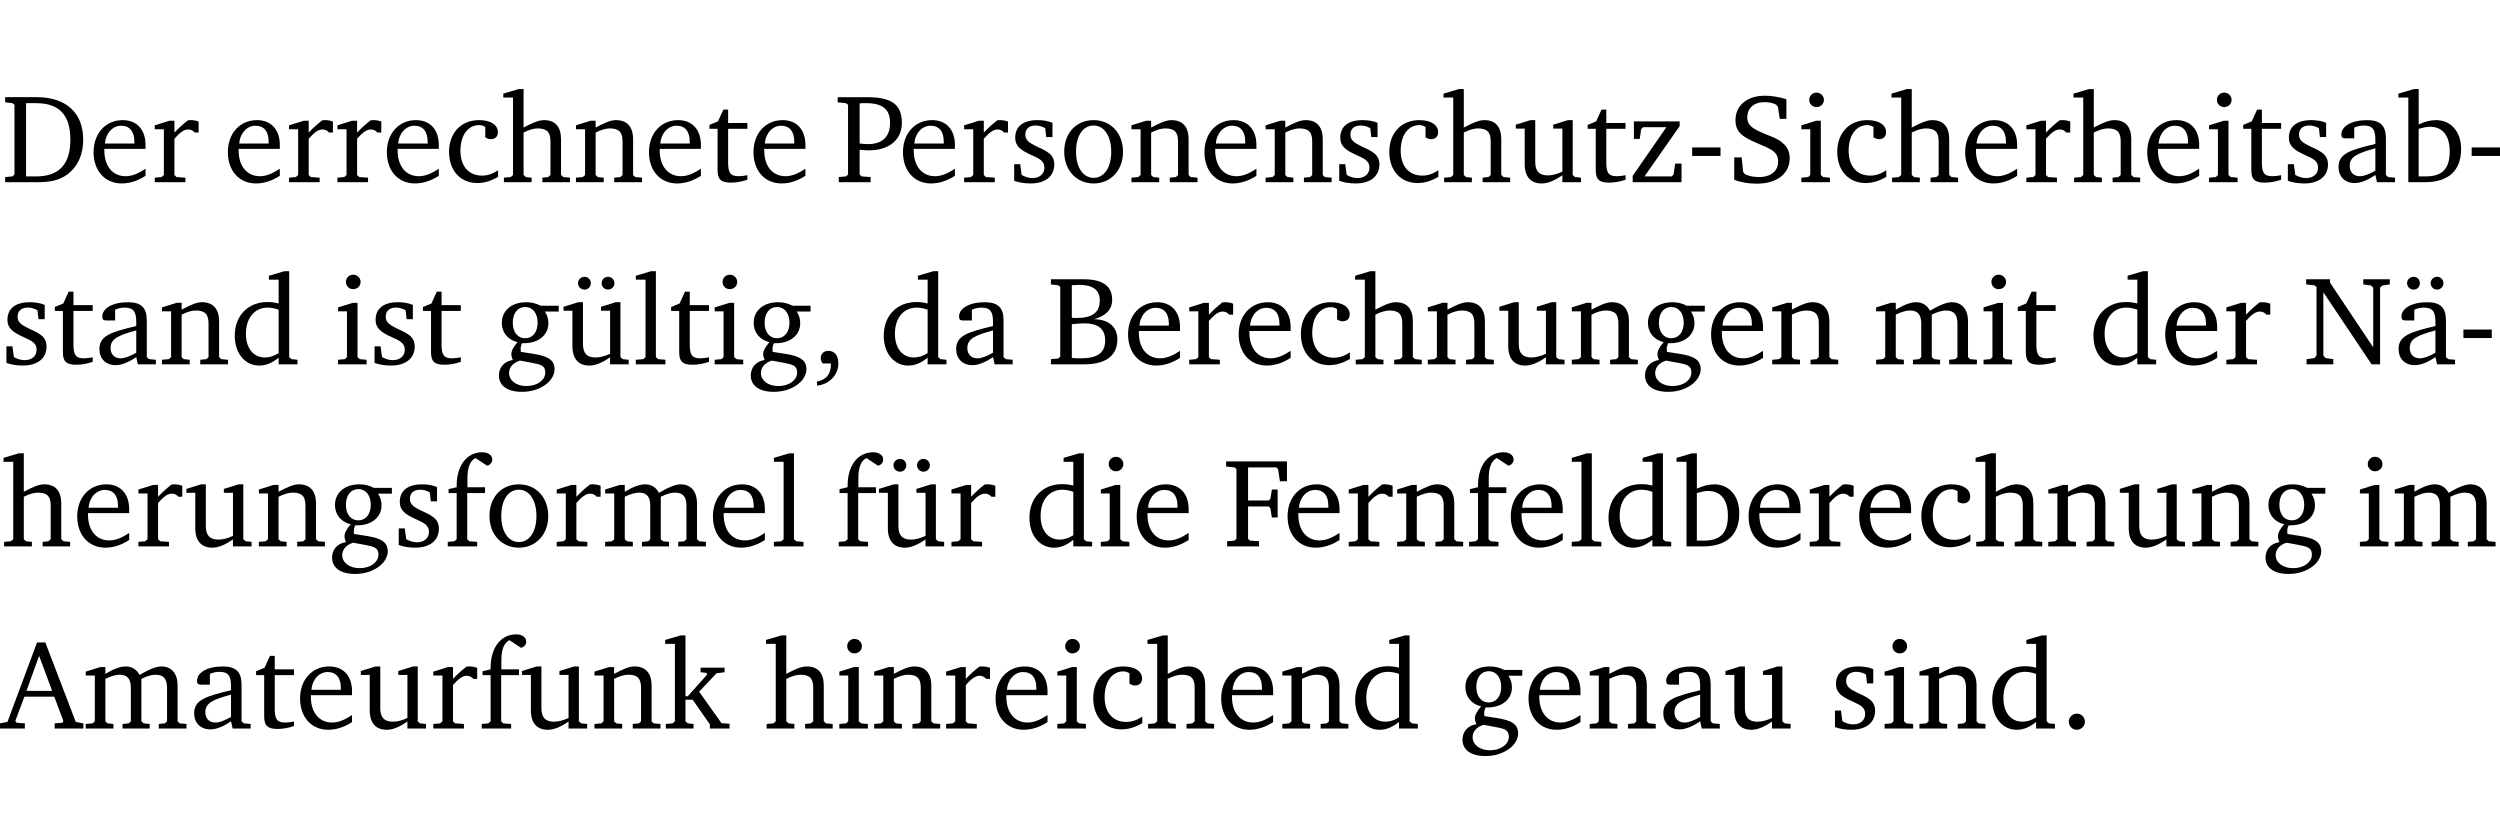 <?xml version="1.0" encoding="UTF-8" standalone="no"?>
<svg
   width="188.743pt"
   height="63.08pt"
   viewBox="0 0 188.743 63.08"
   version="1.2"
   id="svg453"
   sodipodi:docname="202609ff62d6.pdf"
   xmlns:inkscape="http://www.inkscape.org/namespaces/inkscape"
   xmlns:sodipodi="http://sodipodi.sourceforge.net/DTD/sodipodi-0.dtd"
   xmlns:xlink="http://www.w3.org/1999/xlink"
   xmlns="http://www.w3.org/2000/svg"
   xmlns:svg="http://www.w3.org/2000/svg">
  <sodipodi:namedview
     id="namedview455"
     pagecolor="#ffffff"
     bordercolor="#000000"
     borderopacity="0.25"
     inkscape:showpageshadow="2"
     inkscape:pageopacity="0.0"
     inkscape:pagecheckerboard="0"
     inkscape:deskcolor="#d1d1d1"
     inkscape:document-units="pt" />
  <defs
     id="defs100">
    <g
       id="g98">
      <symbol
         overflow="visible"
         id="glyph0-0">
        <path
           style="stroke:none"
           d=""
           id="path2" />
      </symbol>
      <symbol
         overflow="visible"
         id="glyph0-1">
        <path
           style="stroke:none"
           d="M 2.672,-6.422 H 0.312 v 0.391 l 0.547,0.062 0.156,0.125 v 5.266 L 0.859,-0.438 0.312,-0.391 V 0 h 2.359 c 0.969,0 1.688,-0.109 2.344,-0.594 0.781,-0.594 1.188,-1.484 1.188,-2.625 0,-2 -1.266,-3.203 -3.531,-3.203 z m -0.781,0.453 h 0.75 c 1.75,0 2.594,0.891 2.594,2.75 0,1.859 -0.844,2.781 -2.594,2.781 h -0.75 z m 0,0"
           id="path5" />
      </symbol>
      <symbol
         overflow="visible"
         id="glyph0-2">
        <path
           style="stroke:none"
           d="m 4.281,-1.016 c -0.547,0.359 -1.016,0.562 -1.5,0.562 -0.969,0 -1.609,-0.734 -1.609,-1.953 0,-0.031 0,-0.078 0,-0.109 H 4.281 c 0,-0.109 0,-0.203 0,-0.297 0,-1.172 -0.672,-1.875 -1.719,-1.875 -1.281,0 -2.203,0.984 -2.203,2.422 0,1.406 0.859,2.359 2.125,2.359 0.609,0 1.219,-0.203 1.797,-0.578 z M 3.438,-2.922 H 1.219 c 0.062,-0.812 0.609,-1.344 1.219,-1.344 0.641,0 1,0.422 1,1.203 0,0.047 0,0.094 0,0.141 z m 0,0"
           id="path8" />
      </symbol>
      <symbol
         overflow="visible"
         id="glyph0-3">
        <path
           style="stroke:none"
           d="m 0.281,0 h 2.312 V -0.344 L 1.922,-0.391 1.766,-0.547 V -3.281 c 0.391,-0.453 0.719,-0.703 1.031,-0.703 0.203,0 0.375,0.078 0.5,0.234 H 3.594 V -4.578 C 3.391,-4.656 3.219,-4.688 3.016,-4.688 c -0.078,0 -0.156,0 -0.234,0.016 C 2.438,-4.406 2.094,-4.094 1.766,-3.75 v -0.891 h -0.375 L 0.281,-4.297 V -4 h 0.688 v 3.453 L 0.797,-0.391 0.281,-0.344 Z m 0,0"
           id="path11" />
      </symbol>
      <symbol
         overflow="visible"
         id="glyph0-4">
        <path
           style="stroke:none"
           d="m 4.062,-0.406 v -0.5 C 3.656,-0.625 3.266,-0.5 2.844,-0.5 c -0.984,0 -1.625,-0.688 -1.625,-1.875 0,-1.203 0.594,-1.938 1.406,-1.938 0.172,0 0.312,0.047 0.469,0.141 v 0.781 C 3.234,-3.297 3.375,-3.25 3.516,-3.25 c 0.328,0 0.531,-0.203 0.531,-0.516 C 4.047,-4.312 3.531,-4.688 2.625,-4.688 c -1.344,0 -2.266,0.953 -2.266,2.391 0,1.406 0.844,2.359 2.141,2.359 0.516,0 1.031,-0.156 1.562,-0.469 z m 0,0"
           id="path14" />
      </symbol>
      <symbol
         overflow="visible"
         id="glyph0-5">
        <path
           style="stroke:none"
           d="M 1.344,-7.031 0.188,-6.688 v 0.297 h 0.734 v 5.844 L 0.75,-0.391 0.234,-0.344 V 0 h 2.094 V -0.344 L 1.891,-0.391 1.719,-0.547 V -3.75 c 0.406,-0.203 0.766,-0.312 1.062,-0.312 0.703,0 0.969,0.281 0.969,0.984 v 2.531 l -0.172,0.156 -0.438,0.047 V 0 H 5.219 v -0.344 l -0.5,-0.047 -0.172,-0.156 v -2.688 c 0,-0.969 -0.453,-1.453 -1.281,-1.453 -0.422,0 -0.906,0.219 -1.547,0.562 v -2.906 z m 0,0"
           id="path17" />
      </symbol>
      <symbol
         overflow="visible"
         id="glyph0-6">
        <path
           style="stroke:none"
           d="M 0.281,0 H 2.375 V -0.344 L 1.922,-0.391 1.766,-0.547 V -3.75 c 0.406,-0.203 0.766,-0.312 1.062,-0.312 0.703,0 0.969,0.281 0.969,0.984 v 2.531 l -0.156,0.156 -0.469,0.047 V 0 h 2.094 V -0.344 L 4.75,-0.391 4.594,-0.547 v -2.688 c 0,-0.969 -0.469,-1.453 -1.297,-1.453 -0.406,0 -0.891,0.219 -1.531,0.562 v -0.516 h -0.375 L 0.281,-4.297 V -4 h 0.688 v 3.453 L 0.797,-0.391 0.281,-0.344 Z m 0,0"
           id="path20" />
      </symbol>
      <symbol
         overflow="visible"
         id="glyph0-7">
        <path
           style="stroke:none"
           d="m 0.844,-4.031 v 3.094 c 0,0.672 0.203,0.969 1,0.969 0.359,0 0.797,-0.062 1.25,-0.219 v -0.344 c -0.219,0.047 -0.438,0.078 -0.672,0.078 -0.656,0 -0.781,-0.328 -0.781,-1.047 V -4.031 H 3.094 v -0.438 H 1.641 V -5.484 H 1.281 L 0.875,-4.594 0.234,-4.328 v 0.297 z m 0,0"
           id="path23" />
      </symbol>
      <symbol
         overflow="visible"
         id="glyph0-8">
        <path
           style="stroke:none"
           d="M 0.312,0 H 2.719 V -0.391 L 2.047,-0.438 1.891,-0.578 v -1.875 c 0.297,0.031 0.531,0.047 0.703,0.047 1.547,0 2.484,-0.828 2.484,-2.062 0,-1.453 -0.828,-1.953 -2.656,-1.953 h -2.188 v 0.391 l 0.625,0.062 0.156,0.125 v 5.266 L 0.859,-0.438 0.312,-0.391 Z m 1.578,-2.922 v -3.031 C 2.062,-5.969 2.234,-5.969 2.375,-5.969 c 1.234,0 1.812,0.453 1.812,1.484 0,1.047 -0.578,1.609 -1.672,1.609 -0.141,0 -0.359,-0.016 -0.625,-0.047 z m 0,0"
           id="path26" />
      </symbol>
      <symbol
         overflow="visible"
         id="glyph0-9">
        <path
           style="stroke:none"
           d="M 3.297,-4.484 C 2.969,-4.625 2.594,-4.688 2.172,-4.688 c -1.094,0 -1.688,0.484 -1.688,1.328 0,0.641 0.422,0.953 1.234,1.312 0.625,0.281 0.969,0.453 0.969,0.953 0,0.453 -0.344,0.781 -0.906,0.781 -0.266,0 -0.531,-0.078 -0.812,-0.234 l -0.109,-0.812 H 0.406 v 1.25 c 0.328,0.125 0.75,0.203 1.234,0.203 1.125,0 1.797,-0.547 1.797,-1.438 0,-0.359 -0.141,-0.641 -0.375,-0.828 -0.312,-0.25 -0.672,-0.391 -1,-0.547 C 1.516,-2.984 1.25,-3.188 1.25,-3.594 c 0,-0.438 0.281,-0.688 0.781,-0.688 0.234,0 0.469,0.062 0.719,0.203 l 0.078,0.672 h 0.469 z m 0,0"
           id="path29" />
      </symbol>
      <symbol
         overflow="visible"
         id="glyph0-10">
        <path
           style="stroke:none"
           d="m 2.578,-4.688 c -1.297,0 -2.219,0.953 -2.219,2.391 0,1.406 0.938,2.391 2.219,2.391 1.281,0 2.219,-0.984 2.219,-2.391 0,-1.422 -0.938,-2.391 -2.219,-2.391 z m 0,0.406 c 0.766,0 1.328,0.75 1.328,1.984 0,1.234 -0.562,1.969 -1.328,1.969 -0.766,0 -1.328,-0.75 -1.328,-1.969 0,-1.25 0.547,-1.984 1.328,-1.984 z m 0,0"
           id="path32" />
      </symbol>
      <symbol
         overflow="visible"
         id="glyph0-11">
        <path
           style="stroke:none"
           d="M 1.359,-4.688 0.25,-4.344 v 0.297 H 0.922 V -1.375 c 0,0.969 0.469,1.469 1.281,1.469 0.469,0 0.984,-0.219 1.562,-0.625 V 0 h 1.406 V -0.344 L 4.719,-0.391 4.547,-0.547 V -4.688 H 4.188 l -1.109,0.344 v 0.297 h 0.688 v 3.25 C 3.359,-0.609 3,-0.516 2.656,-0.516 c -0.641,0 -0.938,-0.328 -0.938,-1.016 V -4.688 Z m 0,0"
           id="path35" />
      </symbol>
      <symbol
         overflow="visible"
         id="glyph0-12">
        <path
           style="stroke:none"
           d="M 0.438,0 H 4.125 V -1.406 H 3.641 L 3.531,-0.594 3.391,-0.438 h -2.062 l 2.656,-3.797 V -4.594 H 0.531 v 1.328 h 0.438 L 1.078,-4 1.219,-4.156 H 2.984 L 0.438,-0.484 Z m 0,0"
           id="path38" />
      </symbol>
      <symbol
         overflow="visible"
         id="glyph0-13">
        <path
           style="stroke:none"
           d="m 0.453,-2.625 v 0.641 H 2.594 V -2.625 Z m 0,0"
           id="path41" />
      </symbol>
      <symbol
         overflow="visible"
         id="glyph0-14">
        <path
           style="stroke:none"
           d="m 0.578,-0.188 c 0.438,0.188 1.031,0.297 1.719,0.297 1.531,0 2.469,-0.781 2.469,-1.922 0,-0.422 -0.141,-0.766 -0.422,-1.047 -0.438,-0.438 -0.953,-0.578 -1.438,-0.781 -0.875,-0.375 -1.344,-0.609 -1.344,-1.25 0,-0.703 0.5,-1.156 1.312,-1.156 0.328,0 0.609,0.062 0.859,0.188 L 3.875,-5.688 4.016,-4.781 h 0.5 V -6.266 C 3.953,-6.438 3.406,-6.531 2.891,-6.531 c -1.359,0 -2.219,0.75 -2.219,1.844 0,0.922 0.562,1.281 1.625,1.734 1.047,0.453 1.594,0.625 1.594,1.406 0,0.672 -0.516,1.156 -1.438,1.156 -0.438,0 -0.797,-0.078 -1.078,-0.219 L 1.25,-0.781 1.141,-1.875 h -0.562 z m 0,0"
           id="path44" />
      </symbol>
      <symbol
         overflow="visible"
         id="glyph0-15">
        <path
           style="stroke:none"
           d="m 1.469,-6.766 c -0.297,0 -0.547,0.234 -0.547,0.547 0,0.312 0.25,0.547 0.547,0.547 0.312,0 0.562,-0.234 0.562,-0.547 0,-0.297 -0.25,-0.547 -0.562,-0.547 z m -0.031,2.125 -1.109,0.344 V -4 H 1 v 3.453 L 0.844,-0.391 0.328,-0.344 V 0 h 2.156 V -0.344 L 1.969,-0.391 1.797,-0.547 v -4.094 z m 0,0"
           id="path47" />
      </symbol>
      <symbol
         overflow="visible"
         id="glyph0-16">
        <path
           style="stroke:none"
           d="M 3.188,-0.547 3.312,0 H 4.672 V -0.344 L 4.156,-0.391 3.984,-0.547 V -3.312 c 0,-0.969 -0.422,-1.375 -1.422,-1.375 -1.203,0 -1.938,0.484 -1.938,1.078 0,0.219 0.078,0.297 0.297,0.297 H 1.594 V -4.125 c 0.25,-0.109 0.484,-0.156 0.719,-0.156 0.688,0 0.875,0.328 0.875,1.078 v 0.312 C 1.281,-2.438 0.406,-2.156 0.406,-1.156 c 0,0.719 0.469,1.219 1.219,1.219 0.453,0 0.969,-0.203 1.562,-0.609 z m 0,-0.328 C 2.719,-0.609 2.328,-0.453 2.016,-0.453 1.531,-0.453 1.25,-0.766 1.25,-1.234 1.25,-1.938 1.844,-2.188 3.188,-2.562 Z m 0,0"
           id="path50" />
      </symbol>
      <symbol
         overflow="visible"
         id="glyph0-17">
        <path
           style="stroke:none"
           d="M 1.25,-7.031 0.078,-6.688 v 0.297 h 0.75 V 0 h 1.219 C 3.875,0 4.812,-0.875 4.812,-2.516 4.812,-3.812 4.047,-4.688 2.922,-4.688 c -0.422,0 -0.844,0.109 -1.312,0.328 V -7.031 Z M 1.609,-0.438 V -4.031 C 1.938,-4.125 2.219,-4.188 2.453,-4.188 c 0.953,0 1.5,0.656 1.5,1.859 0,1.312 -0.562,1.891 -1.812,1.891 -0.047,0 -0.234,0 -0.531,0 z m 0,0"
           id="path53" />
      </symbol>
      <symbol
         overflow="visible"
         id="glyph0-18">
        <path
           style="stroke:none"
           d="M 3.656,-6.391 V -4.594 C 3.359,-4.672 3.078,-4.703 2.812,-4.703 c -1.453,0 -2.469,1.016 -2.469,2.547 0,1.344 0.797,2.25 1.844,2.25 0.531,0 0.984,-0.203 1.469,-0.594 V 0 H 5.078 V -0.344 L 4.625,-0.391 4.453,-0.547 V -7.031 H 4.094 L 2.922,-6.688 v 0.297 z m 0,5.547 C 3.312,-0.625 2.969,-0.516 2.625,-0.516 c -0.859,0 -1.438,-0.672 -1.438,-1.797 0,-1.203 0.672,-1.969 1.641,-1.969 0.219,0 0.516,0.047 0.828,0.156 z m 0,0"
           id="path56" />
      </symbol>
      <symbol
         overflow="visible"
         id="glyph0-19">
        <path
           style="stroke:none"
           d="M 3.531,-4.422 C 3.172,-4.609 2.812,-4.688 2.453,-4.688 c -1.141,0 -1.859,0.641 -1.859,1.562 0,0.719 0.453,1.281 1.188,1.453 -0.312,0.359 -0.469,0.656 -0.469,0.906 0,0.156 0.047,0.297 0.109,0.438 C 0.766,-0.219 0.375,0.234 0.375,0.844 0.375,1.609 1.016,2.078 2.109,2.078 2.844,2.078 3.5,1.859 4,1.453 4.375,1.141 4.578,0.734 4.578,0.375 c 0,-0.703 -0.5,-1 -1.625,-1.172 L 2.031,-0.938 c 0,-0.109 -0.016,-0.188 -0.016,-0.234 0,-0.141 0.047,-0.297 0.109,-0.422 0.062,0 0.109,0 0.156,0 1.109,0 1.828,-0.641 1.828,-1.5 0,-0.328 -0.078,-0.609 -0.266,-0.891 h 1.047 v -0.438 z m -1.172,0.094 c 0.547,0 0.938,0.453 0.938,1.188 0,0.719 -0.391,1.172 -0.938,1.172 -0.562,0 -0.938,-0.453 -0.938,-1.172 0,-0.734 0.375,-1.188 0.938,-1.188 z M 1.969,-0.281 2.891,-0.109 C 3.562,0.016 3.875,0.109 3.875,0.625 c 0,0.547 -0.578,1.016 -1.422,1.016 -0.797,0 -1.312,-0.438 -1.312,-0.984 0,-0.422 0.297,-0.781 0.828,-0.938 z m 0,0"
           id="path59" />
      </symbol>
      <symbol
         overflow="visible"
         id="glyph0-20">
        <path
           style="stroke:none"
           d="M 1.359,-4.688 0.25,-4.344 v 0.297 H 0.922 V -1.375 c 0,0.969 0.469,1.469 1.281,1.469 0.469,0 0.984,-0.219 1.562,-0.625 V 0 h 1.406 V -0.344 L 4.719,-0.391 4.547,-0.547 V -4.688 H 4.188 l -1.109,0.344 v 0.297 h 0.688 v 3.25 C 3.359,-0.609 3,-0.516 2.656,-0.516 c -0.641,0 -0.938,-0.328 -0.938,-1.016 V -4.688 Z M 1.844,-6.609 c -0.281,0 -0.5,0.219 -0.5,0.484 0,0.266 0.219,0.484 0.5,0.484 0.266,0 0.469,-0.219 0.469,-0.484 0,-0.266 -0.203,-0.484 -0.469,-0.484 z m 1.766,0 c -0.266,0 -0.484,0.219 -0.484,0.484 0,0.266 0.219,0.484 0.484,0.484 0.266,0 0.484,-0.219 0.484,-0.484 0,-0.266 -0.219,-0.484 -0.484,-0.484 z m 0,0"
           id="path62" />
      </symbol>
      <symbol
         overflow="visible"
         id="glyph0-21">
        <path
           style="stroke:none"
           d="M 0.266,0 H 2.5 V -0.344 L 1.953,-0.391 1.781,-0.547 V -7.031 H 1.422 l -1.156,0.344 v 0.297 H 1 v 5.844 l -0.172,0.156 -0.562,0.047 z m 0,0"
           id="path65" />
      </symbol>
      <symbol
         overflow="visible"
         id="glyph0-22">
        <path
           style="stroke:none"
           d="m 0.375,1.609 c 0.969,-0.094 1.609,-0.844 1.609,-1.672 0,-0.609 -0.281,-0.953 -0.766,-0.953 -0.312,0 -0.562,0.219 -0.562,0.531 0,0.172 0.047,0.297 0.156,0.422 h 0.609 c 0,0.031 0,0.078 0,0.094 0,0.703 -0.344,1.141 -1.047,1.266 z m 0,0"
           id="path68" />
      </symbol>
      <symbol
         overflow="visible"
         id="glyph0-23">
        <path
           style="stroke:none"
           d="m 0.312,-6.422 v 0.391 l 0.547,0.062 0.156,0.125 v 5.266 L 0.859,-0.438 0.312,-0.391 V 0 h 2.531 c 1.625,0 2.484,-0.672 2.484,-1.875 0,-0.938 -0.641,-1.516 -1.766,-1.531 0.906,-0.25 1.375,-0.734 1.375,-1.469 0,-1.047 -0.719,-1.547 -2.188,-1.547 z m 1.578,2.906 V -5.969 C 2.125,-5.969 2.297,-6 2.422,-6 3.484,-6 4,-5.609 4,-4.828 4,-3.906 3.438,-3.5 2.25,-3.5 c -0.125,0 -0.234,0 -0.359,-0.016 z m 0,3.031 V -3.031 c 0.359,-0.031 0.688,-0.062 0.938,-0.062 1.047,0 1.578,0.422 1.578,1.281 0,0.969 -0.594,1.359 -1.875,1.359 -0.203,0 -0.422,0 -0.641,-0.031 z m 0,0"
           id="path71" />
      </symbol>
      <symbol
         overflow="visible"
         id="glyph0-24">
        <path
           style="stroke:none"
           d="M 4.344,-4.047 C 4.125,-4.469 3.766,-4.688 3.297,-4.688 c -0.406,0 -0.906,0.188 -1.531,0.562 v -0.516 h -0.375 L 0.281,-4.297 V -4 h 0.688 v 3.453 L 0.797,-0.391 0.281,-0.344 V 0 H 2.375 V -0.344 L 1.922,-0.391 1.766,-0.547 V -3.75 C 2.188,-3.953 2.531,-4.062 2.844,-4.062 c 0.578,0 0.844,0.312 0.844,0.984 v 2.531 L 3.531,-0.391 3.062,-0.344 V 0 H 5.109 V -0.344 L 4.656,-0.391 4.484,-0.547 V -3.75 c 0.406,-0.203 0.781,-0.312 1.078,-0.312 0.594,0 0.859,0.312 0.859,0.984 v 2.531 L 6.25,-0.391 5.797,-0.344 V 0 h 2.094 V -0.344 L 7.375,-0.391 7.219,-0.547 v -2.688 c 0,-0.953 -0.484,-1.453 -1.234,-1.453 -0.375,0 -0.922,0.219 -1.641,0.641 z m 0,0"
           id="path74" />
      </symbol>
      <symbol
         overflow="visible"
         id="glyph0-25">
        <path
           style="stroke:none"
           d="M 0.281,0 H 2.297 V -0.391 L 1.719,-0.469 1.547,-0.656 V -5.438 L 5.188,0 H 5.828 V -5.781 L 6,-5.953 6.562,-6.031 v -0.391 h -2 V -6.031 L 5.141,-5.953 5.312,-5.781 v 4.5 L 2.047,-6.172 v -0.25 H 0.25 v 0.391 l 0.609,0.062 0.172,0.125 v 5.188 l -0.172,0.188 -0.578,0.078 z m 0,0"
           id="path77" />
      </symbol>
      <symbol
         overflow="visible"
         id="glyph0-26">
        <path
           style="stroke:none"
           d="M 3.188,-0.547 3.312,0 H 4.672 V -0.344 L 4.156,-0.391 3.984,-0.547 V -3.312 c 0,-0.969 -0.422,-1.375 -1.422,-1.375 -1.203,0 -1.938,0.484 -1.938,1.078 0,0.219 0.078,0.297 0.297,0.297 H 1.594 V -4.125 c 0.25,-0.109 0.484,-0.156 0.719,-0.156 0.688,0 0.875,0.328 0.875,1.078 v 0.312 C 1.281,-2.438 0.406,-2.156 0.406,-1.156 c 0,0.719 0.469,1.219 1.219,1.219 0.453,0 0.969,-0.203 1.562,-0.609 z m 0,-0.328 C 2.719,-0.609 2.328,-0.453 2.016,-0.453 1.531,-0.453 1.25,-0.766 1.25,-1.234 1.25,-1.938 1.844,-2.188 3.188,-2.562 Z M 1.547,-6.609 c -0.281,0 -0.5,0.219 -0.5,0.484 0,0.266 0.219,0.484 0.5,0.484 0.266,0 0.469,-0.219 0.469,-0.484 0,-0.266 -0.203,-0.484 -0.469,-0.484 z m 1.766,0 c -0.266,0 -0.484,0.219 -0.484,0.484 0,0.266 0.219,0.484 0.484,0.484 0.266,0 0.484,-0.219 0.484,-0.484 0,-0.266 -0.219,-0.484 -0.484,-0.484 z m 0,0"
           id="path80" />
      </symbol>
      <symbol
         overflow="visible"
         id="glyph0-27">
        <path
           style="stroke:none"
           d="M 0.281,0 H 2.5 V -0.344 L 1.906,-0.391 1.75,-0.547 V -4.031 h 1.344 v -0.438 H 1.766 v -0.703 c 0,-0.797 0.203,-1.297 0.609,-1.5 L 3.25,-6.094 c 0.25,-0.062 0.391,-0.25 0.391,-0.469 0,-0.312 -0.297,-0.547 -0.75,-0.547 -1.125,0 -1.938,0.938 -1.938,2.531 0,0.031 0,0.062 0,0.109 L 0.344,-4.328 v 0.297 h 0.609 v 3.484 l -0.172,0.156 -0.5,0.047 z m 0,0"
           id="path83" />
      </symbol>
      <symbol
         overflow="visible"
         id="glyph0-28">
        <path
           style="stroke:none"
           d="M 0.312,0 H 2.719 V -0.391 L 2.047,-0.438 1.891,-0.578 v -2.438 h 1.562 L 3.578,-2.875 3.688,-2.188 H 4.125 V -4.297 H 3.688 l -0.109,0.703 -0.125,0.125 h -1.562 v -2.5 H 4.031 l 0.125,0.141 0.141,0.906 h 0.531 v -1.5 h -4.594 v 0.391 l 0.625,0.062 0.156,0.125 v 5.266 L 0.859,-0.438 0.312,-0.391 Z m 0,0"
           id="path86" />
      </symbol>
      <symbol
         overflow="visible"
         id="glyph0-29">
        <path
           style="stroke:none"
           d="m 2.719,-6.5 -2.234,6 -0.562,0.109 V 0 h 1.875 v -0.391 l -0.625,-0.047 -0.094,-0.141 0.688,-1.828 h 2.25 l 0.688,1.828 -0.062,0.141 -0.594,0.047 V 0 H 6.219 V -0.391 L 5.641,-0.5 3.344,-6.5 Z M 2.875,-5.484 3.859,-2.844 h -1.938 z m 0,0"
           id="path89" />
      </symbol>
      <symbol
         overflow="visible"
         id="glyph0-30">
        <path
           style="stroke:none"
           d="m 0.234,0 h 2.094 v -0.344 l -0.438,-0.047 -0.172,-0.156 v -1.625 H 2.266 L 3.562,-0.312 V 0 H 5.047 V -0.359 L 4.438,-0.406 2.75,-2.781 4.062,-4.172 4.672,-4.25 v -0.344 h -1.812 V -4.25 l 0.438,0.047 0.062,0.125 -1.469,1.641 H 1.719 v -4.594 h -0.375 L 0.188,-6.688 v 0.297 h 0.734 v 5.844 L 0.75,-0.391 0.234,-0.344 Z m 0,0"
           id="path92" />
      </symbol>
      <symbol
         overflow="visible"
         id="glyph0-31">
        <path
           style="stroke:none"
           d="M 1.328,-1.125 C 1,-1.125 0.719,-0.859 0.719,-0.516 0.719,-0.172 1,0.094 1.328,0.094 1.656,0.094 1.938,-0.188 1.938,-0.516 1.938,-0.859 1.656,-1.125 1.328,-1.125 Z m 0,0"
           id="path95" />
      </symbol>
    </g>
  </defs>
  <g
     id="surface1"
     transform="translate(-40.316,-104.995)">
    <path
       style="fill:none;stroke:#000000;stroke-width:0.01;stroke-linecap:butt;stroke-linejoin:miter;stroke-miterlimit:10;stroke-opacity:0.01"
       d="M -5.625e-4,-0.001 H 188.507"
       transform="matrix(1,0,0,-1,40.399,104.999)"
       id="path102" />
    <g
       style="fill:#000000;fill-opacity:1"
       id="g110">
      <use
         xlink:href="#glyph0-1"
         x="40.394"
         y="118.752"
         id="use104" />
      <use
         xlink:href="#glyph0-2"
         x="47.022"
         y="118.752"
         id="use106" />
      <use
         xlink:href="#glyph0-3"
         x="51.718"
         y="118.752"
         id="use108" />
    </g>
    <g
       style="fill:#000000;fill-opacity:1"
       id="g132">
      <use
         xlink:href="#glyph0-2"
         x="57.16"
         y="118.752"
         id="use112" />
      <use
         xlink:href="#glyph0-3"
         x="61.856"
         y="118.752"
         id="use114" />
      <use
         xlink:href="#glyph0-3"
         x="65.51"
         y="118.752"
         id="use116" />
      <use
         xlink:href="#glyph0-2"
         x="69.163"
         y="118.752"
         id="use118" />
      <use
         xlink:href="#glyph0-4"
         x="73.859"
         y="118.752"
         id="use120" />
      <use
         xlink:href="#glyph0-5"
         x="78.125"
         y="118.752"
         id="use122" />
      <use
         xlink:href="#glyph0-6"
         x="83.519"
         y="118.752"
         id="use124" />
      <use
         xlink:href="#glyph0-2"
         x="88.951"
         y="118.752"
         id="use126" />
      <use
         xlink:href="#glyph0-7"
         x="93.647"
         y="118.752"
         id="use128" />
      <use
         xlink:href="#glyph0-2"
         x="96.842"
         y="118.752"
         id="use130" />
    </g>
    <g
       style="fill:#000000;fill-opacity:1"
       id="g136">
      <use
         xlink:href="#glyph0-8"
         x="103.326"
         y="118.752"
         id="use134" />
    </g>
    <g
       style="fill:#000000;fill-opacity:1"
       id="g194">
      <use
         xlink:href="#glyph0-2"
         x="108.128"
         y="118.752"
         id="use138" />
      <use
         xlink:href="#glyph0-3"
         x="112.824"
         y="118.752"
         id="use140" />
      <use
         xlink:href="#glyph0-9"
         x="116.477"
         y="118.752"
         id="use142" />
      <use
         xlink:href="#glyph0-10"
         x="120.303"
         y="118.752"
         id="use144" />
      <use
         xlink:href="#glyph0-6"
         x="125.458"
         y="118.752"
         id="use146" />
      <use
         xlink:href="#glyph0-2"
         x="130.89"
         y="118.752"
         id="use148" />
      <use
         xlink:href="#glyph0-6"
         x="135.586"
         y="118.752"
         id="use150" />
      <use
         xlink:href="#glyph0-9"
         x="141.019"
         y="118.752"
         id="use152" />
      <use
         xlink:href="#glyph0-4"
         x="144.845"
         y="118.752"
         id="use154" />
      <use
         xlink:href="#glyph0-5"
         x="149.11"
         y="118.752"
         id="use156" />
      <use
         xlink:href="#glyph0-11"
         x="154.504"
         y="118.752"
         id="use158" />
      <use
         xlink:href="#glyph0-7"
         x="159.946"
         y="118.752"
         id="use160" />
      <use
         xlink:href="#glyph0-12"
         x="163.141"
         y="118.752"
         id="use162" />
      <use
         xlink:href="#glyph0-13"
         x="167.617"
         y="118.752"
         id="use164" />
      <use
         xlink:href="#glyph0-14"
         x="170.668"
         y="118.752"
         id="use166" />
      <use
         xlink:href="#glyph0-15"
         x="175.986"
         y="118.752"
         id="use168" />
      <use
         xlink:href="#glyph0-4"
         x="178.664"
         y="118.752"
         id="use170" />
      <use
         xlink:href="#glyph0-5"
         x="182.929"
         y="118.752"
         id="use172" />
      <use
         xlink:href="#glyph0-2"
         x="188.323"
         y="118.752"
         id="use174" />
      <use
         xlink:href="#glyph0-3"
         x="193.019"
         y="118.752"
         id="use176" />
      <use
         xlink:href="#glyph0-5"
         x="196.673"
         y="118.752"
         id="use178" />
      <use
         xlink:href="#glyph0-2"
         x="202.067"
         y="118.752"
         id="use180" />
      <use
         xlink:href="#glyph0-15"
         x="206.763"
         y="118.752"
         id="use182" />
      <use
         xlink:href="#glyph0-7"
         x="209.441"
         y="118.752"
         id="use184" />
      <use
         xlink:href="#glyph0-9"
         x="212.636"
         y="118.752"
         id="use186" />
      <use
         xlink:href="#glyph0-16"
         x="216.461"
         y="118.752"
         id="use188" />
      <use
         xlink:href="#glyph0-17"
         x="221.31"
         y="118.752"
         id="use190" />
      <use
         xlink:href="#glyph0-13"
         x="226.466"
         y="118.752"
         id="use192" />
    </g>
    <g
       style="fill:#000000;fill-opacity:1"
       id="g206">
      <use
         xlink:href="#glyph0-9"
         x="40.394"
         y="132.5"
         id="use196" />
      <use
         xlink:href="#glyph0-7"
         x="44.22"
         y="132.5"
         id="use198" />
      <use
         xlink:href="#glyph0-16"
         x="47.414"
         y="132.5"
         id="use200" />
      <use
         xlink:href="#glyph0-6"
         x="52.263"
         y="132.5"
         id="use202" />
      <use
         xlink:href="#glyph0-18"
         x="57.696"
         y="132.5"
         id="use204" />
    </g>
    <g
       style="fill:#000000;fill-opacity:1"
       id="g214">
      <use
         xlink:href="#glyph0-15"
         x="65.51"
         y="132.5"
         id="use208" />
      <use
         xlink:href="#glyph0-9"
         x="68.188"
         y="132.5"
         id="use210" />
      <use
         xlink:href="#glyph0-7"
         x="72.013"
         y="132.5"
         id="use212" />
    </g>
    <g
       style="fill:#000000;fill-opacity:1"
       id="g230">
      <use
         xlink:href="#glyph0-19"
         x="77.608"
         y="132.5"
         id="use216" />
      <use
         xlink:href="#glyph0-20"
         x="82.61"
         y="132.5"
         id="use218" />
      <use
         xlink:href="#glyph0-21"
         x="88.052"
         y="132.5"
         id="use220" />
      <use
         xlink:href="#glyph0-7"
         x="90.75"
         y="132.5"
         id="use222" />
      <use
         xlink:href="#glyph0-15"
         x="93.944"
         y="132.5"
         id="use224" />
      <use
         xlink:href="#glyph0-19"
         x="96.622"
         y="132.5"
         id="use226" />
      <use
         xlink:href="#glyph0-22"
         x="101.624"
         y="132.5"
         id="use228" />
    </g>
    <g
       style="fill:#000000;fill-opacity:1"
       id="g236">
      <use
         xlink:href="#glyph0-18"
         x="106.693"
         y="132.5"
         id="use232" />
      <use
         xlink:href="#glyph0-16"
         x="112.097"
         y="132.5"
         id="use234" />
    </g>
    <g
       style="fill:#000000;fill-opacity:1"
       id="g262">
      <use
         xlink:href="#glyph0-23"
         x="119.346"
         y="132.5"
         id="use238" />
      <use
         xlink:href="#glyph0-2"
         x="125.123"
         y="132.5"
         id="use240" />
      <use
         xlink:href="#glyph0-3"
         x="129.819"
         y="132.5"
         id="use242" />
      <use
         xlink:href="#glyph0-2"
         x="133.473"
         y="132.5"
         id="use244" />
      <use
         xlink:href="#glyph0-4"
         x="138.169"
         y="132.5"
         id="use246" />
      <use
         xlink:href="#glyph0-5"
         x="142.434"
         y="132.5"
         id="use248" />
      <use
         xlink:href="#glyph0-6"
         x="147.829"
         y="132.5"
         id="use250" />
      <use
         xlink:href="#glyph0-11"
         x="153.261"
         y="132.5"
         id="use252" />
      <use
         xlink:href="#glyph0-6"
         x="158.703"
         y="132.5"
         id="use254" />
      <use
         xlink:href="#glyph0-19"
         x="164.136"
         y="132.5"
         id="use256" />
      <use
         xlink:href="#glyph0-2"
         x="169.138"
         y="132.5"
         id="use258" />
      <use
         xlink:href="#glyph0-6"
         x="173.834"
         y="132.5"
         id="use260" />
    </g>
    <g
       style="fill:#000000;fill-opacity:1"
       id="g270">
      <use
         xlink:href="#glyph0-24"
         x="181.676"
         y="132.5"
         id="use264" />
      <use
         xlink:href="#glyph0-15"
         x="189.739"
         y="132.5"
         id="use266" />
      <use
         xlink:href="#glyph0-7"
         x="192.417"
         y="132.5"
         id="use268" />
    </g>
    <g
       style="fill:#000000;fill-opacity:1"
       id="g278">
      <use
         xlink:href="#glyph0-18"
         x="198.022"
         y="132.5"
         id="use272" />
      <use
         xlink:href="#glyph0-2"
         x="203.425"
         y="132.5"
         id="use274" />
      <use
         xlink:href="#glyph0-3"
         x="208.121"
         y="132.5"
         id="use276" />
    </g>
    <g
       style="fill:#000000;fill-opacity:1"
       id="g286">
      <use
         xlink:href="#glyph0-25"
         x="214.176"
         y="132.5"
         id="use280" />
      <use
         xlink:href="#glyph0-26"
         x="220.995"
         y="132.5"
         id="use282" />
      <use
         xlink:href="#glyph0-13"
         x="225.844"
         y="132.5"
         id="use284" />
    </g>
    <g
       style="fill:#000000;fill-opacity:1"
       id="g314">
      <use
         xlink:href="#glyph0-5"
         x="40.394"
         y="146.249"
         id="use288" />
      <use
         xlink:href="#glyph0-2"
         x="45.788"
         y="146.249"
         id="use290" />
      <use
         xlink:href="#glyph0-3"
         x="50.484"
         y="146.249"
         id="use292" />
      <use
         xlink:href="#glyph0-11"
         x="54.138"
         y="146.249"
         id="use294" />
      <use
         xlink:href="#glyph0-6"
         x="59.58"
         y="146.249"
         id="use296" />
      <use
         xlink:href="#glyph0-19"
         x="65.012"
         y="146.249"
         id="use298" />
      <use
         xlink:href="#glyph0-9"
         x="70.014"
         y="146.249"
         id="use300" />
      <use
         xlink:href="#glyph0-27"
         x="73.84"
         y="146.249"
         id="use302" />
      <use
         xlink:href="#glyph0-10"
         x="76.91"
         y="146.249"
         id="use304" />
      <use
         xlink:href="#glyph0-3"
         x="82.065"
         y="146.249"
         id="use306" />
      <use
         xlink:href="#glyph0-24"
         x="85.719"
         y="146.249"
         id="use308" />
      <use
         xlink:href="#glyph0-2"
         x="93.781"
         y="146.249"
         id="use310" />
      <use
         xlink:href="#glyph0-21"
         x="98.477"
         y="146.249"
         id="use312" />
    </g>
    <g
       style="fill:#000000;fill-opacity:1"
       id="g322">
      <use
         xlink:href="#glyph0-27"
         x="103.355"
         y="146.249"
         id="use316" />
      <use
         xlink:href="#glyph0-20"
         x="106.425"
         y="146.249"
         id="use318" />
      <use
         xlink:href="#glyph0-3"
         x="111.867"
         y="146.249"
         id="use320" />
    </g>
    <g
       style="fill:#000000;fill-opacity:1"
       id="g330">
      <use
         xlink:href="#glyph0-18"
         x="117.692"
         y="146.249"
         id="use324" />
      <use
         xlink:href="#glyph0-15"
         x="123.096"
         y="146.249"
         id="use326" />
      <use
         xlink:href="#glyph0-2"
         x="125.774"
         y="146.249"
         id="use328" />
    </g>
    <g
       style="fill:#000000;fill-opacity:1"
       id="g334">
      <use
         xlink:href="#glyph0-28"
         x="132.65"
         y="146.249"
         id="use332" />
    </g>
    <g
       style="fill:#000000;fill-opacity:1"
       id="g370">
      <use
         xlink:href="#glyph0-2"
         x="137.165"
         y="146.249"
         id="use336" />
      <use
         xlink:href="#glyph0-3"
         x="141.861"
         y="146.249"
         id="use338" />
      <use
         xlink:href="#glyph0-6"
         x="145.514"
         y="146.249"
         id="use340" />
      <use
         xlink:href="#glyph0-27"
         x="150.947"
         y="146.249"
         id="use342" />
      <use
         xlink:href="#glyph0-2"
         x="154.017"
         y="146.249"
         id="use344" />
      <use
         xlink:href="#glyph0-21"
         x="158.713"
         y="146.249"
         id="use346" />
      <use
         xlink:href="#glyph0-18"
         x="161.41"
         y="146.249"
         id="use348" />
      <use
         xlink:href="#glyph0-17"
         x="166.814"
         y="146.249"
         id="use350" />
      <use
         xlink:href="#glyph0-2"
         x="171.969"
         y="146.249"
         id="use352" />
      <use
         xlink:href="#glyph0-3"
         x="176.665"
         y="146.249"
         id="use354" />
      <use
         xlink:href="#glyph0-2"
         x="180.318"
         y="146.249"
         id="use356" />
      <use
         xlink:href="#glyph0-4"
         x="185.014"
         y="146.249"
         id="use358" />
      <use
         xlink:href="#glyph0-5"
         x="189.28"
         y="146.249"
         id="use360" />
      <use
         xlink:href="#glyph0-6"
         x="194.674"
         y="146.249"
         id="use362" />
      <use
         xlink:href="#glyph0-11"
         x="200.107"
         y="146.249"
         id="use364" />
      <use
         xlink:href="#glyph0-6"
         x="205.549"
         y="146.249"
         id="use366" />
      <use
         xlink:href="#glyph0-19"
         x="210.981"
         y="146.249"
         id="use368" />
    </g>
    <g
       style="fill:#000000;fill-opacity:1"
       id="g376">
      <use
         xlink:href="#glyph0-15"
         x="218.154"
         y="146.249"
         id="use372" />
      <use
         xlink:href="#glyph0-24"
         x="220.832"
         y="146.249"
         id="use374" />
    </g>
    <g
       style="fill:#000000;fill-opacity:1"
       id="g400">
      <use
         xlink:href="#glyph0-29"
         x="40.394"
         y="159.997"
         id="use378" />
      <use
         xlink:href="#glyph0-24"
         x="46.506"
         y="159.997"
         id="use380" />
      <use
         xlink:href="#glyph0-16"
         x="54.568"
         y="159.997"
         id="use382" />
      <use
         xlink:href="#glyph0-7"
         x="59.417"
         y="159.997"
         id="use384" />
      <use
         xlink:href="#glyph0-2"
         x="62.612"
         y="159.997"
         id="use386" />
      <use
         xlink:href="#glyph0-11"
         x="67.308"
         y="159.997"
         id="use388" />
      <use
         xlink:href="#glyph0-3"
         x="72.75"
         y="159.997"
         id="use390" />
      <use
         xlink:href="#glyph0-27"
         x="76.403"
         y="159.997"
         id="use392" />
      <use
         xlink:href="#glyph0-11"
         x="79.473"
         y="159.997"
         id="use394" />
      <use
         xlink:href="#glyph0-6"
         x="84.915"
         y="159.997"
         id="use396" />
      <use
         xlink:href="#glyph0-30"
         x="90.348"
         y="159.997"
         id="use398" />
    </g>
    <g
       style="fill:#000000;fill-opacity:1"
       id="g424">
      <use
         xlink:href="#glyph0-5"
         x="97.961"
         y="159.997"
         id="use402" />
      <use
         xlink:href="#glyph0-15"
         x="103.355"
         y="159.997"
         id="use404" />
      <use
         xlink:href="#glyph0-6"
         x="106.033"
         y="159.997"
         id="use406" />
      <use
         xlink:href="#glyph0-3"
         x="111.466"
         y="159.997"
         id="use408" />
      <use
         xlink:href="#glyph0-2"
         x="115.119"
         y="159.997"
         id="use410" />
      <use
         xlink:href="#glyph0-15"
         x="119.815"
         y="159.997"
         id="use412" />
      <use
         xlink:href="#glyph0-4"
         x="122.493"
         y="159.997"
         id="use414" />
      <use
         xlink:href="#glyph0-5"
         x="126.759"
         y="159.997"
         id="use416" />
      <use
         xlink:href="#glyph0-2"
         x="132.153"
         y="159.997"
         id="use418" />
      <use
         xlink:href="#glyph0-6"
         x="136.849"
         y="159.997"
         id="use420" />
      <use
         xlink:href="#glyph0-18"
         x="142.281"
         y="159.997"
         id="use422" />
    </g>
    <g
       style="fill:#000000;fill-opacity:1"
       id="g436">
      <use
         xlink:href="#glyph0-19"
         x="150.354"
         y="159.997"
         id="use426" />
      <use
         xlink:href="#glyph0-2"
         x="155.356"
         y="159.997"
         id="use428" />
      <use
         xlink:href="#glyph0-6"
         x="160.052"
         y="159.997"
         id="use430" />
      <use
         xlink:href="#glyph0-16"
         x="165.484"
         y="159.997"
         id="use432" />
      <use
         xlink:href="#glyph0-11"
         x="170.333"
         y="159.997"
         id="use434" />
    </g>
    <g
       style="fill:#000000;fill-opacity:1"
       id="g448">
      <use
         xlink:href="#glyph0-9"
         x="178.444"
         y="159.997"
         id="use438" />
      <use
         xlink:href="#glyph0-15"
         x="182.269"
         y="159.997"
         id="use440" />
      <use
         xlink:href="#glyph0-6"
         x="184.947"
         y="159.997"
         id="use442" />
      <use
         xlink:href="#glyph0-18"
         x="190.38"
         y="159.997"
         id="use444" />
      <use
         xlink:href="#glyph0-31"
         x="195.784"
         y="159.997"
         id="use446" />
    </g>
    <path
       style="fill:none;stroke:#000000;stroke-width:0.01;stroke-linecap:butt;stroke-linejoin:miter;stroke-miterlimit:10;stroke-opacity:0.01"
       d="M -5.625e-4,6.875e-4 H 188.507"
       transform="matrix(1,0,0,-1,40.399,168.071)"
       id="path450" />
  </g>
</svg>
